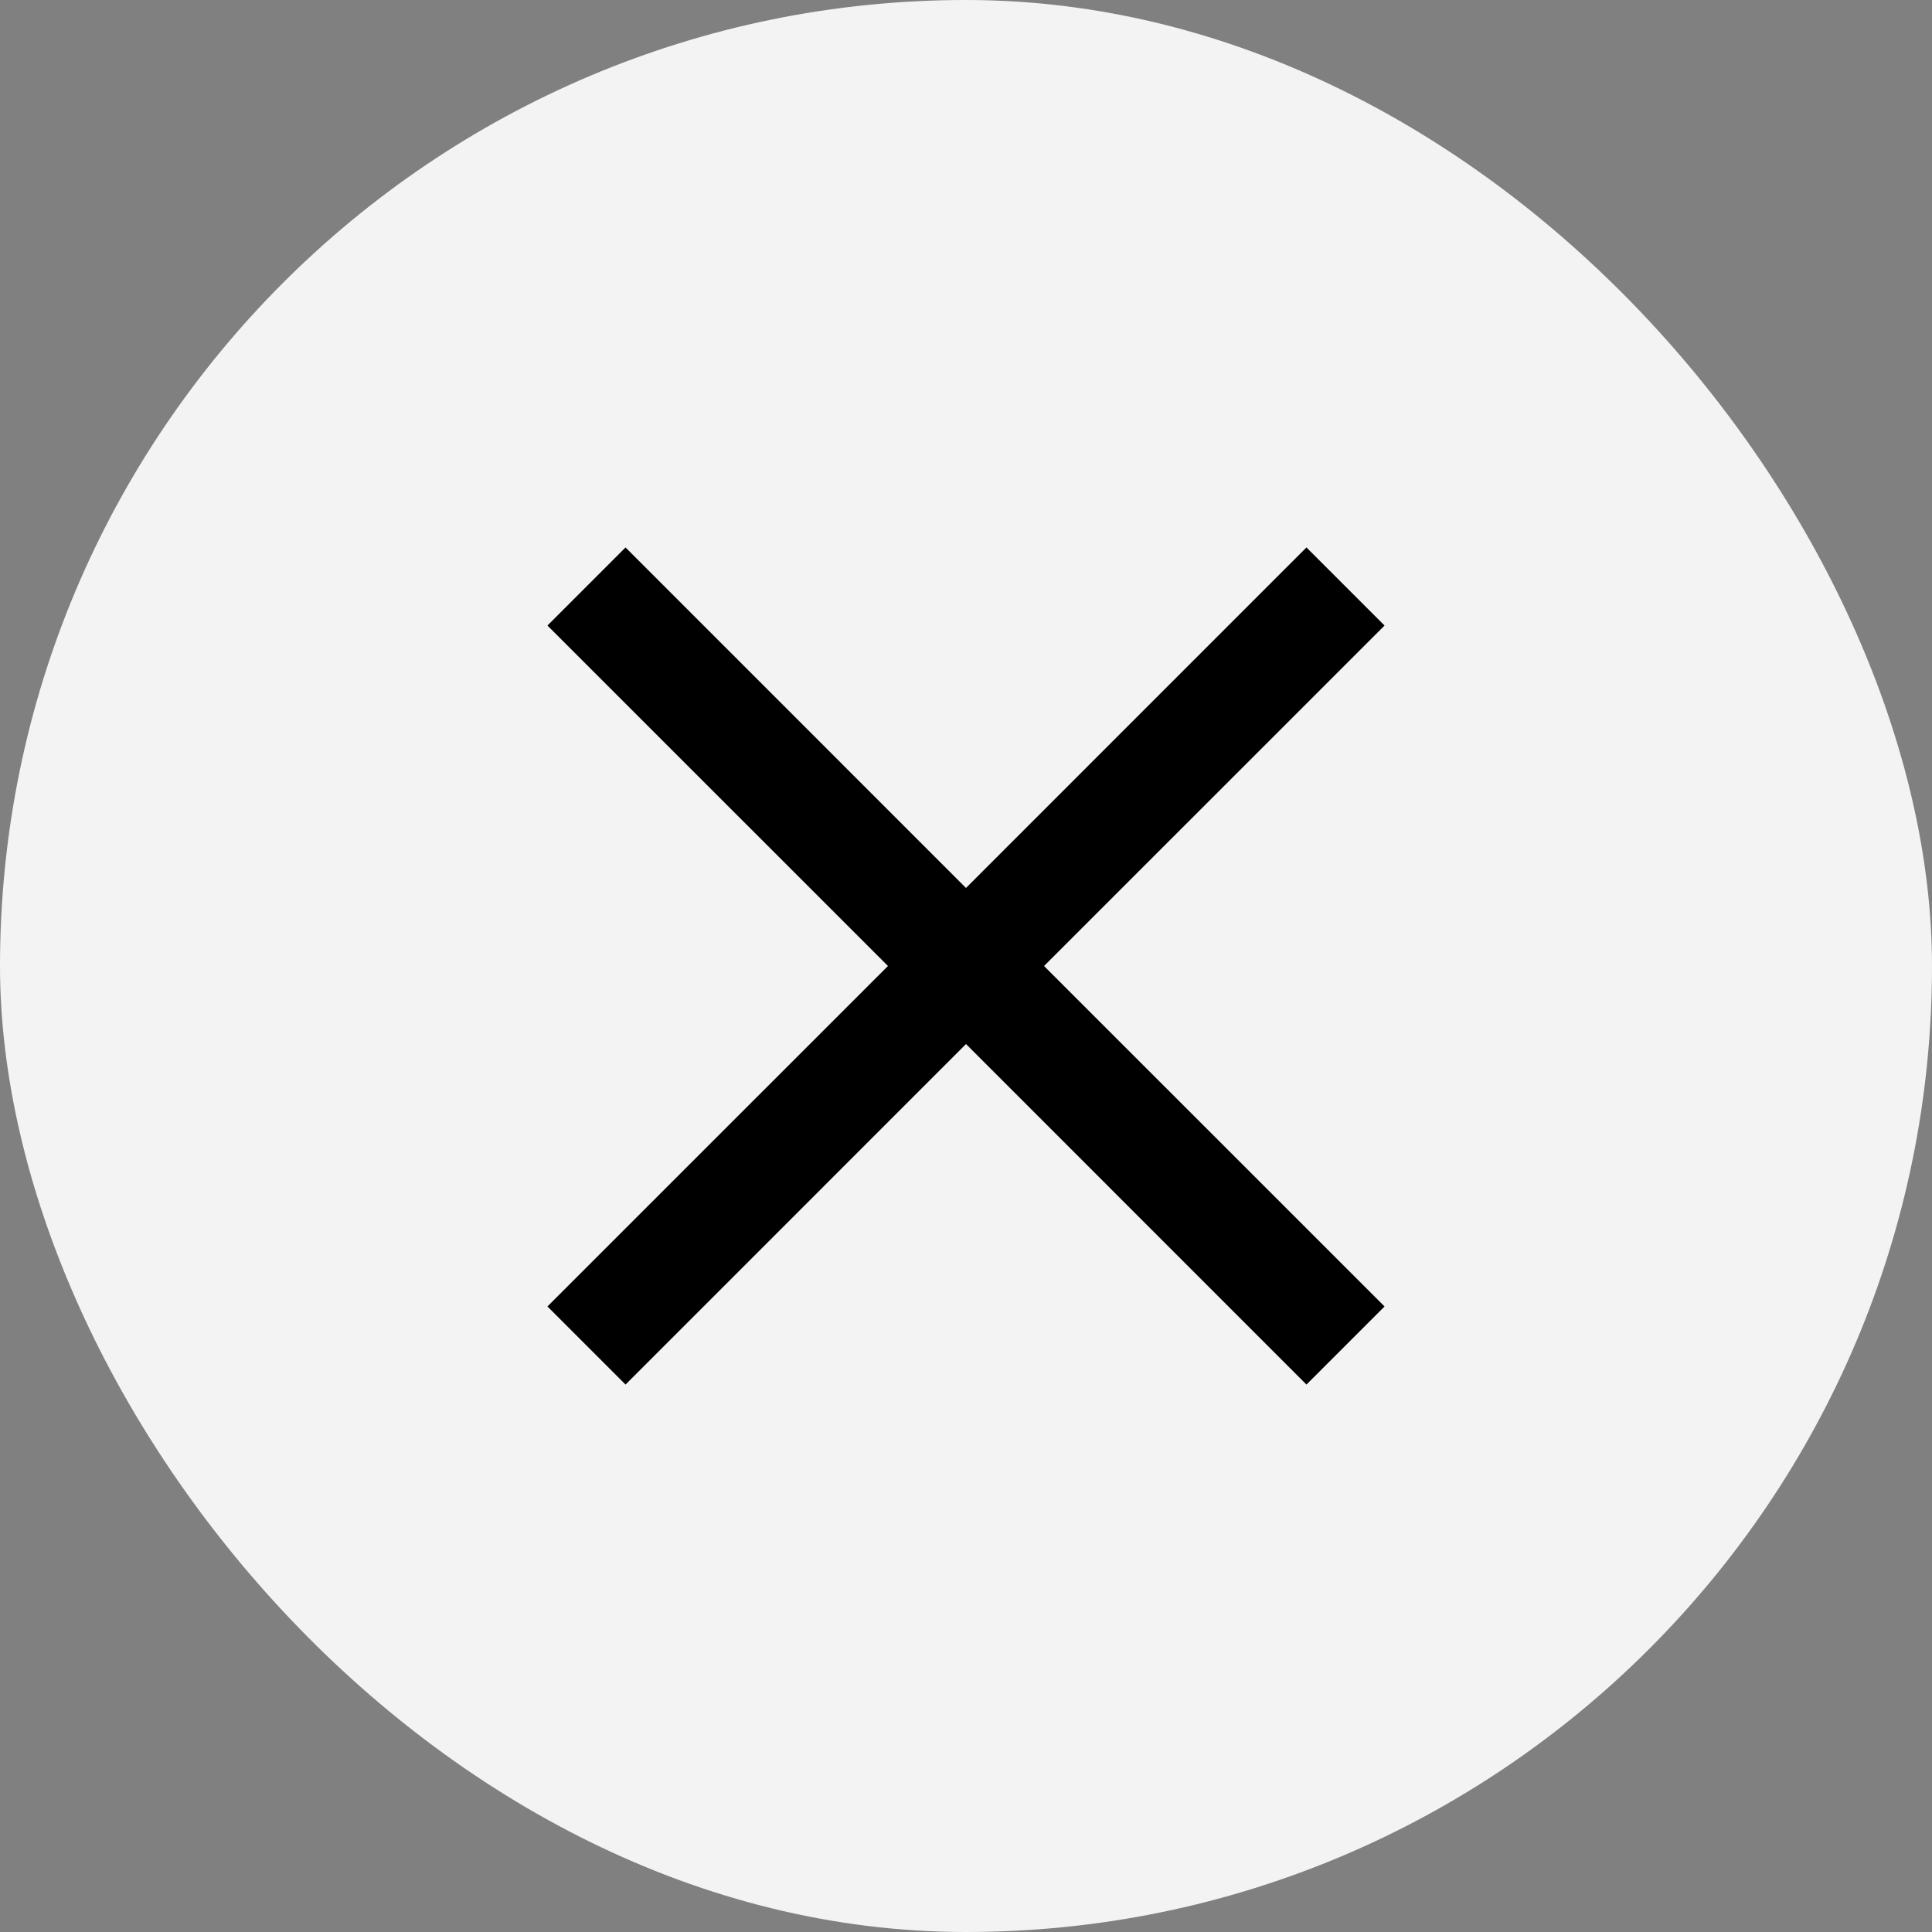 <svg xmlns:xlink="http://www.w3.org/1999/xlink" width="36" height="36" viewBox="0 0 36 36" fill="none" xmlns="http://www.w3.org/2000/svg">
<rect x="0" y="0" width="36" height="36" fill="#808080" stroke="none"/>
<rect width="36" height="36" rx="18" fill="#F3F3F3"/>
<path fill-rule="evenodd" clip-rule="evenodd" d="M24.344 10.201L25.799 11.656L19.454 18L25.799 24.344L24.344 25.799L18 19.454L11.656 25.799L10.201 24.344L16.546 18L10.201 11.656L11.656 10.201L18 16.546L24.344 10.201Z" fill="black"/>
</svg>
